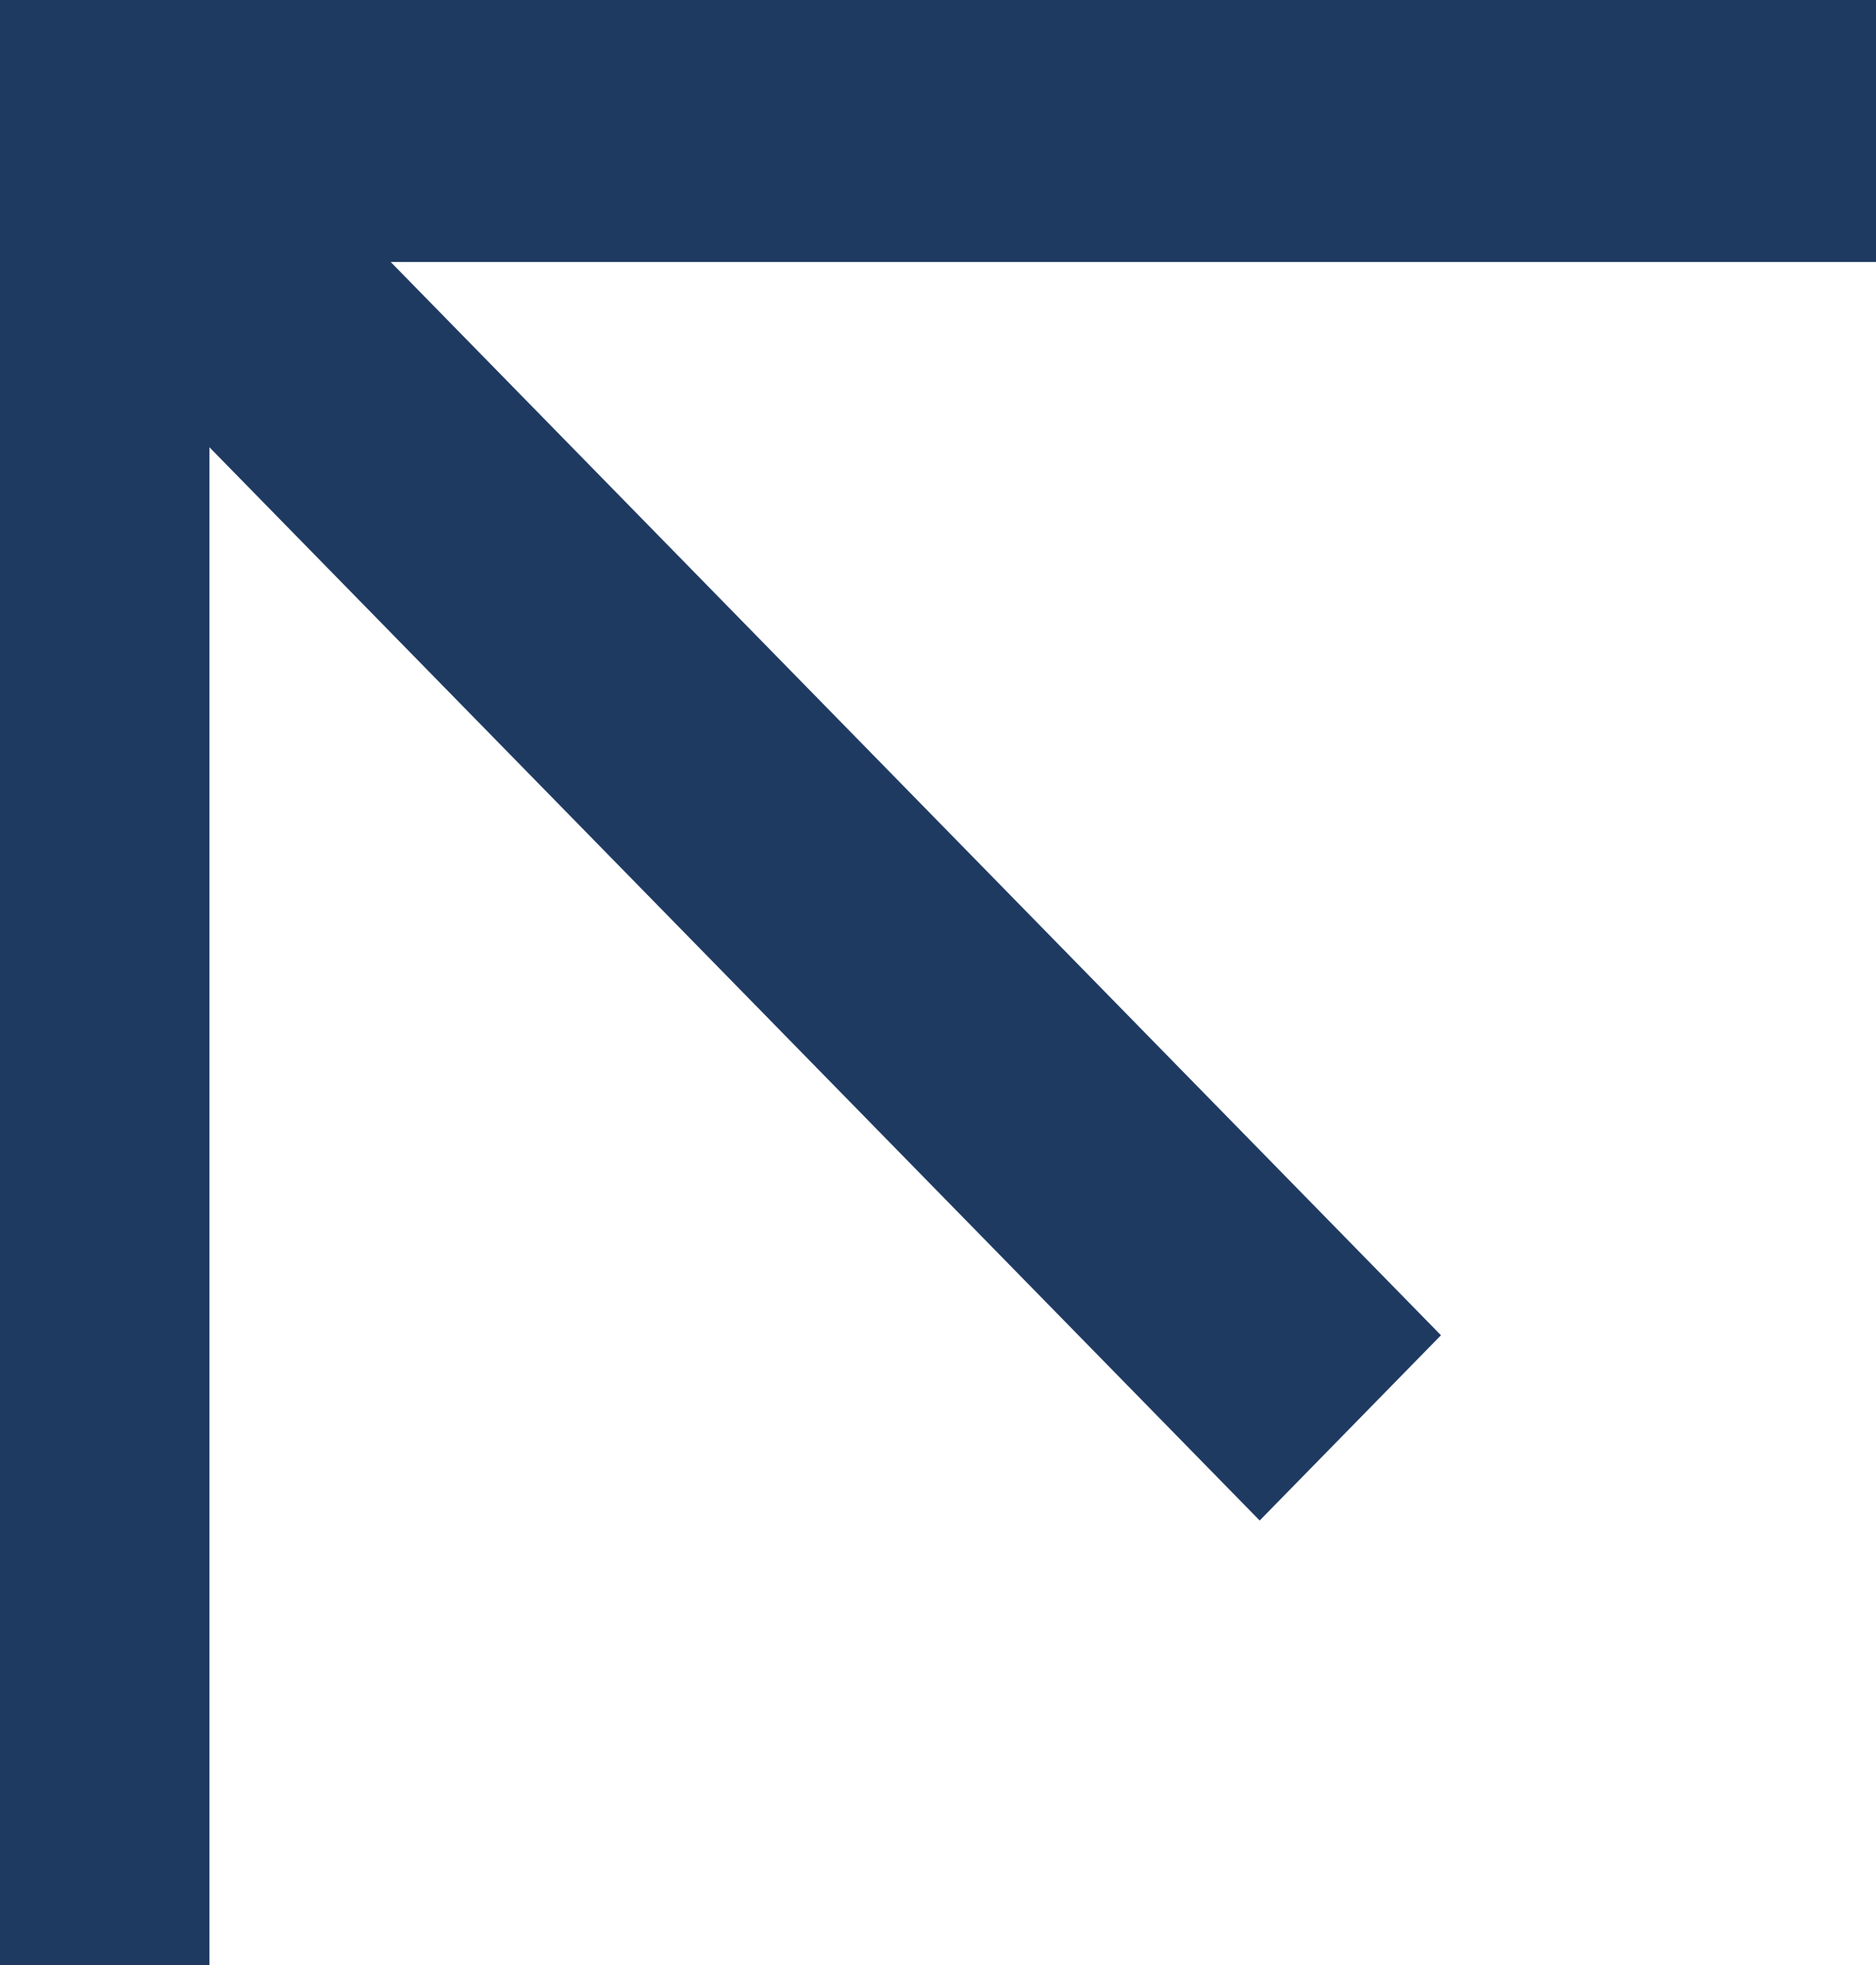 <svg width="254" height="266" viewBox="0 0 254 266" fill="none" xmlns="http://www.w3.org/2000/svg">
<path fill-rule="evenodd" clip-rule="evenodd" d="M28.358 0.001L-6.357 0L-30.904 0.001H-232V35.468H-30.904L-173.1 180.746L-148.554 205.823L-6.357 60.545V266.001H28.358V60.545L170.554 205.823L195.099 180.746L52.903 35.468H254V0.001H52.903H28.358Z" fill="#1F3A61"/>
</svg>
